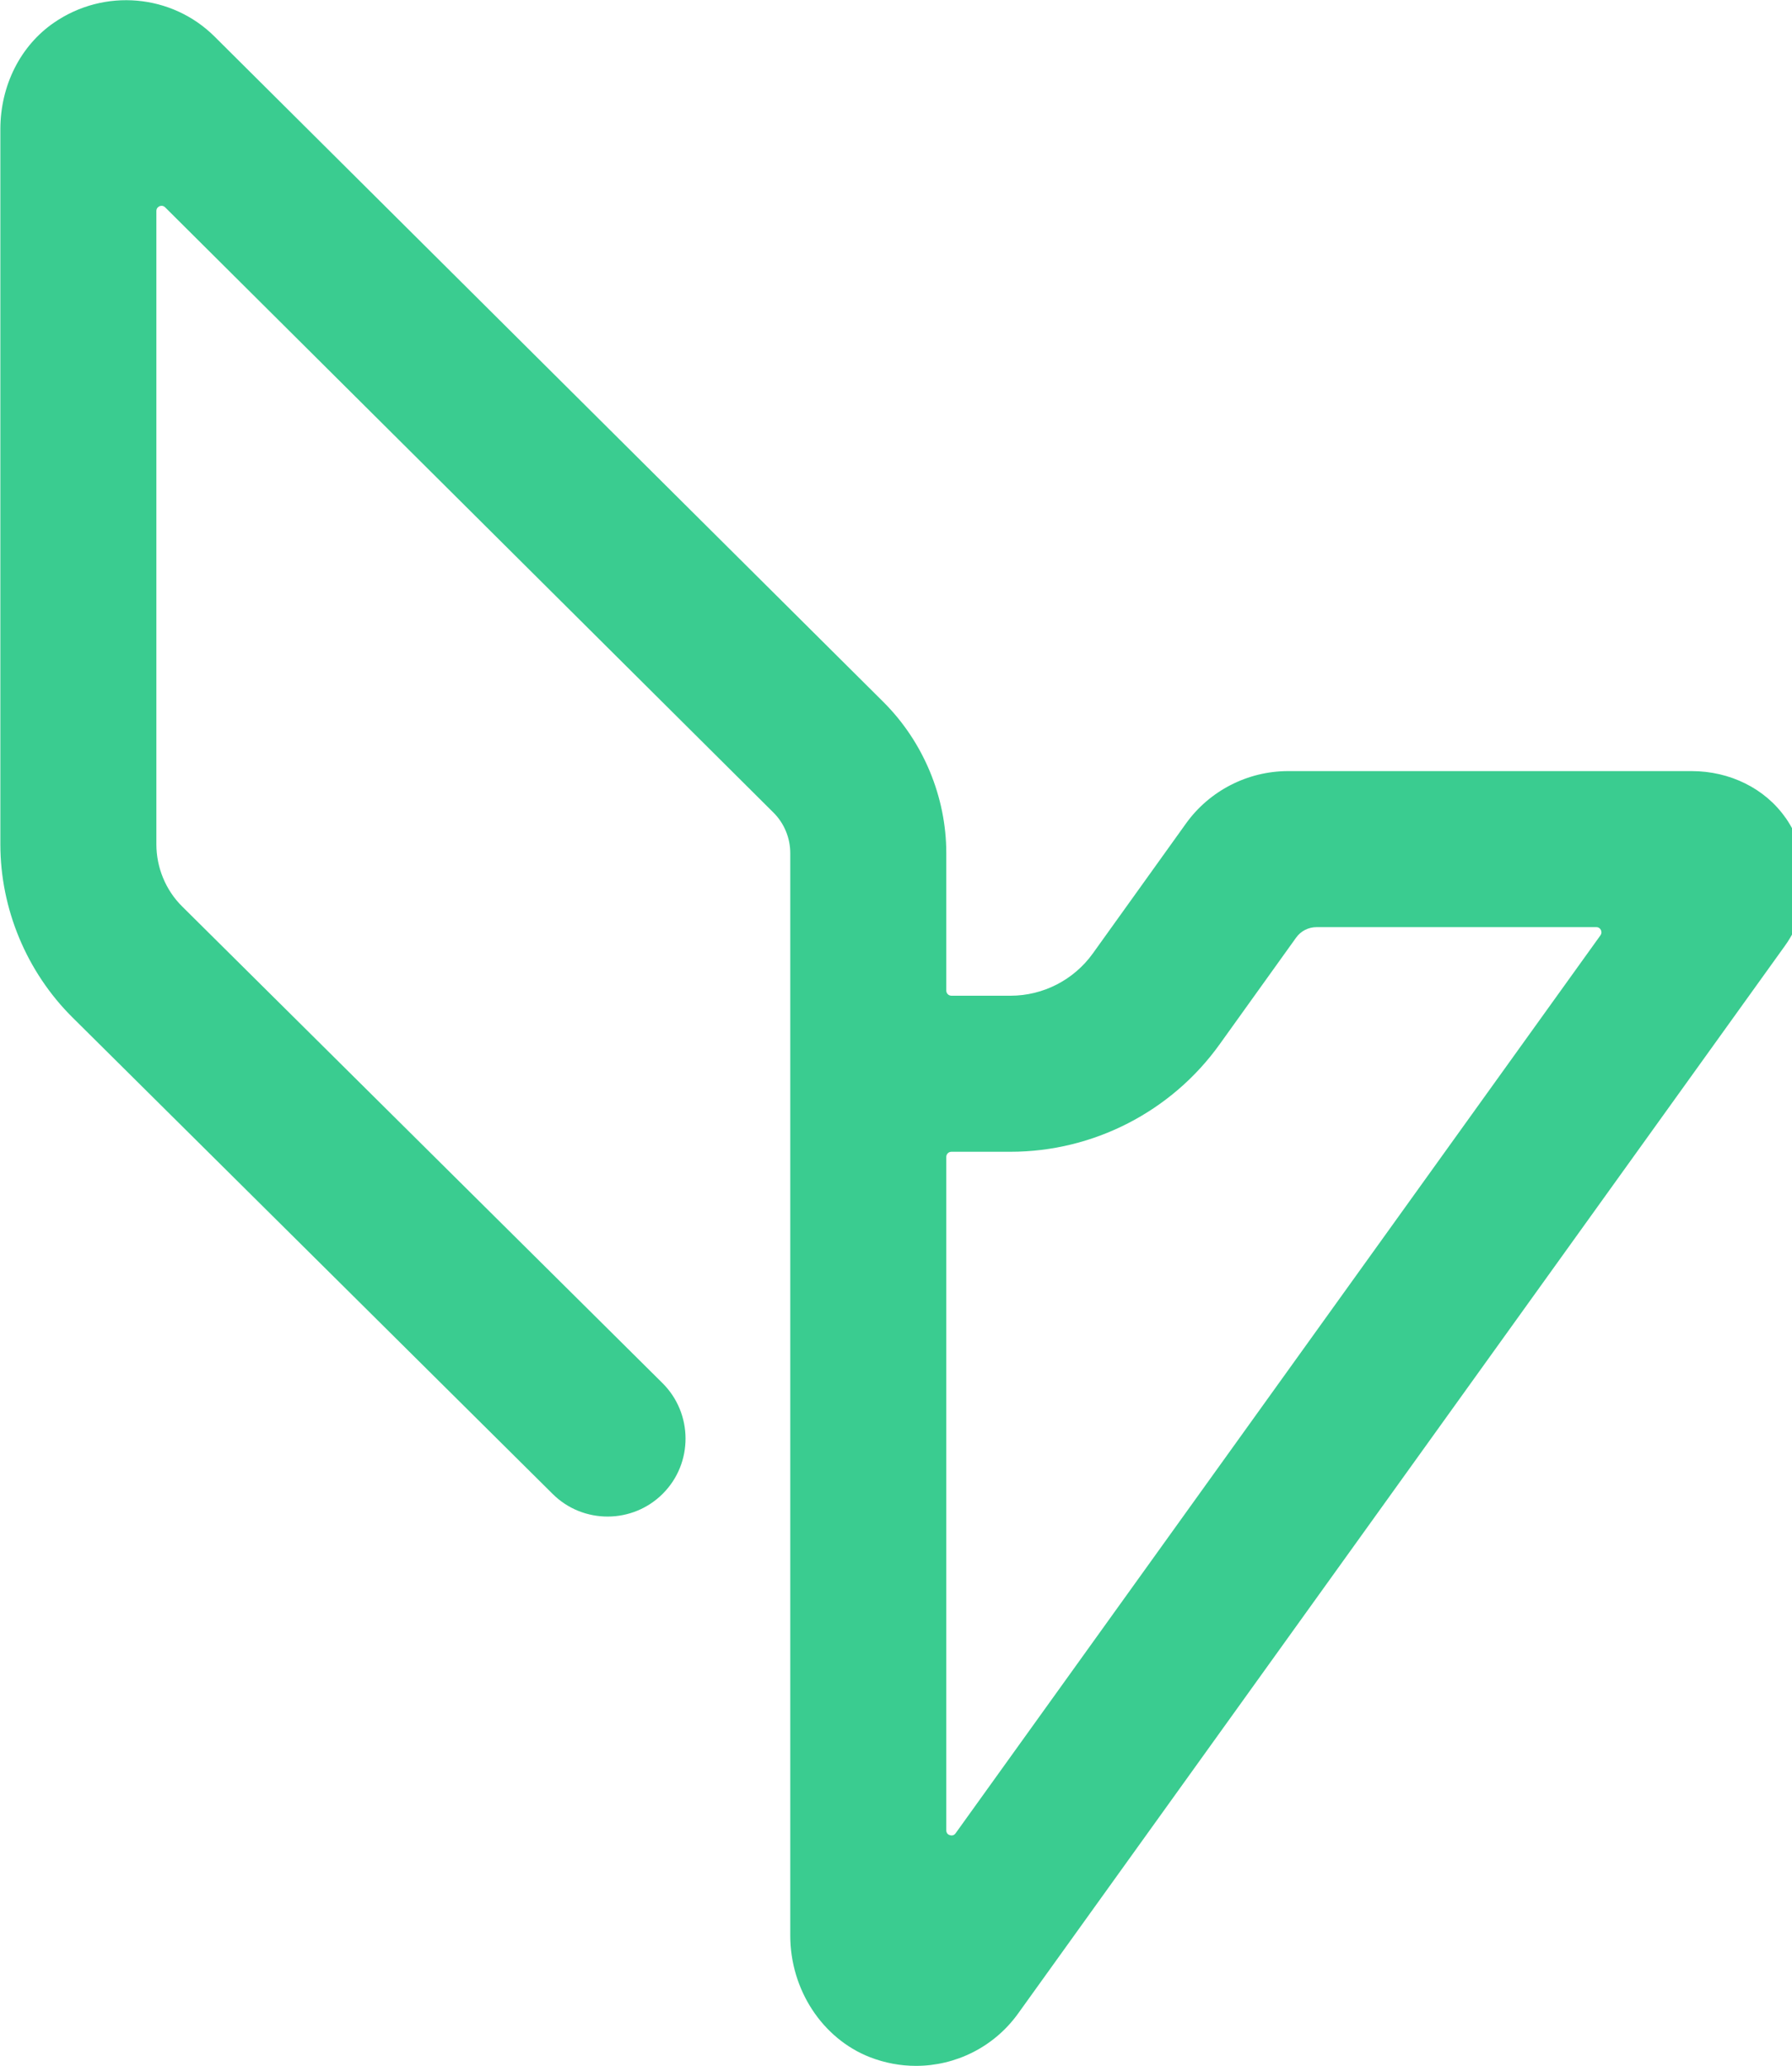 <svg xmlns="http://www.w3.org/2000/svg" viewBox="51.3 213.53 150 172.93">
  <defs>
    <style>
      .cls-3 {
        fill: #3acc90;
      }
    </style>
  </defs>
  <path class="cls-3" d="M200.76,281.98c-1.71-2.45-4.65-3.91-7.86-3.91h-33.78c-3.38,0-6.58,1.64-8.55,4.39l-7.8,10.88c-1.59,2.21-4.16,3.53-6.88,3.53h-4.95c-.24,0-.43-.19-.43-.43v-11.5c0-4.71-1.92-9.32-5.26-12.65l-55.98-55.69c-3.58-3.57-9.24-4.07-13.44-1.18-2.82,1.93-4.5,5.27-4.5,8.93v59.85c0,5.4,2.2,10.67,6.02,14.47l40.21,39.9c2.55,2.54,6.7,2.52,9.23-.03,2.54-2.55,2.52-6.7-.03-9.24l-40.21-39.9c-1.38-1.36-2.16-3.26-2.16-5.2v-53.01c0-.25.17-.35.26-.4.1-.04.29-.08.47.09l50.92,50.66c.9.89,1.41,2.13,1.41,3.39v90.6c0,4.53,2.68,8.62,6.66,10.18,1.26.49,2.57.73,3.86.73,3.32,0,6.53-1.57,8.55-4.38l64.19-89.37c2.29-3.18,2.31-7.48.05-10.72ZM185.27,291.81l-53.98,75.16c-.15.21-.35.2-.48.16-.14-.04-.3-.15-.3-.41v-56.36c0-.24.19-.43.43-.43h4.95c6.92,0,13.46-3.36,17.49-8.98l6.41-8.94c.39-.55,1.03-.88,1.71-.88h23.42c.23,0,.34.15.38.23.04.09.1.26-.03.45Z"/>
</svg>